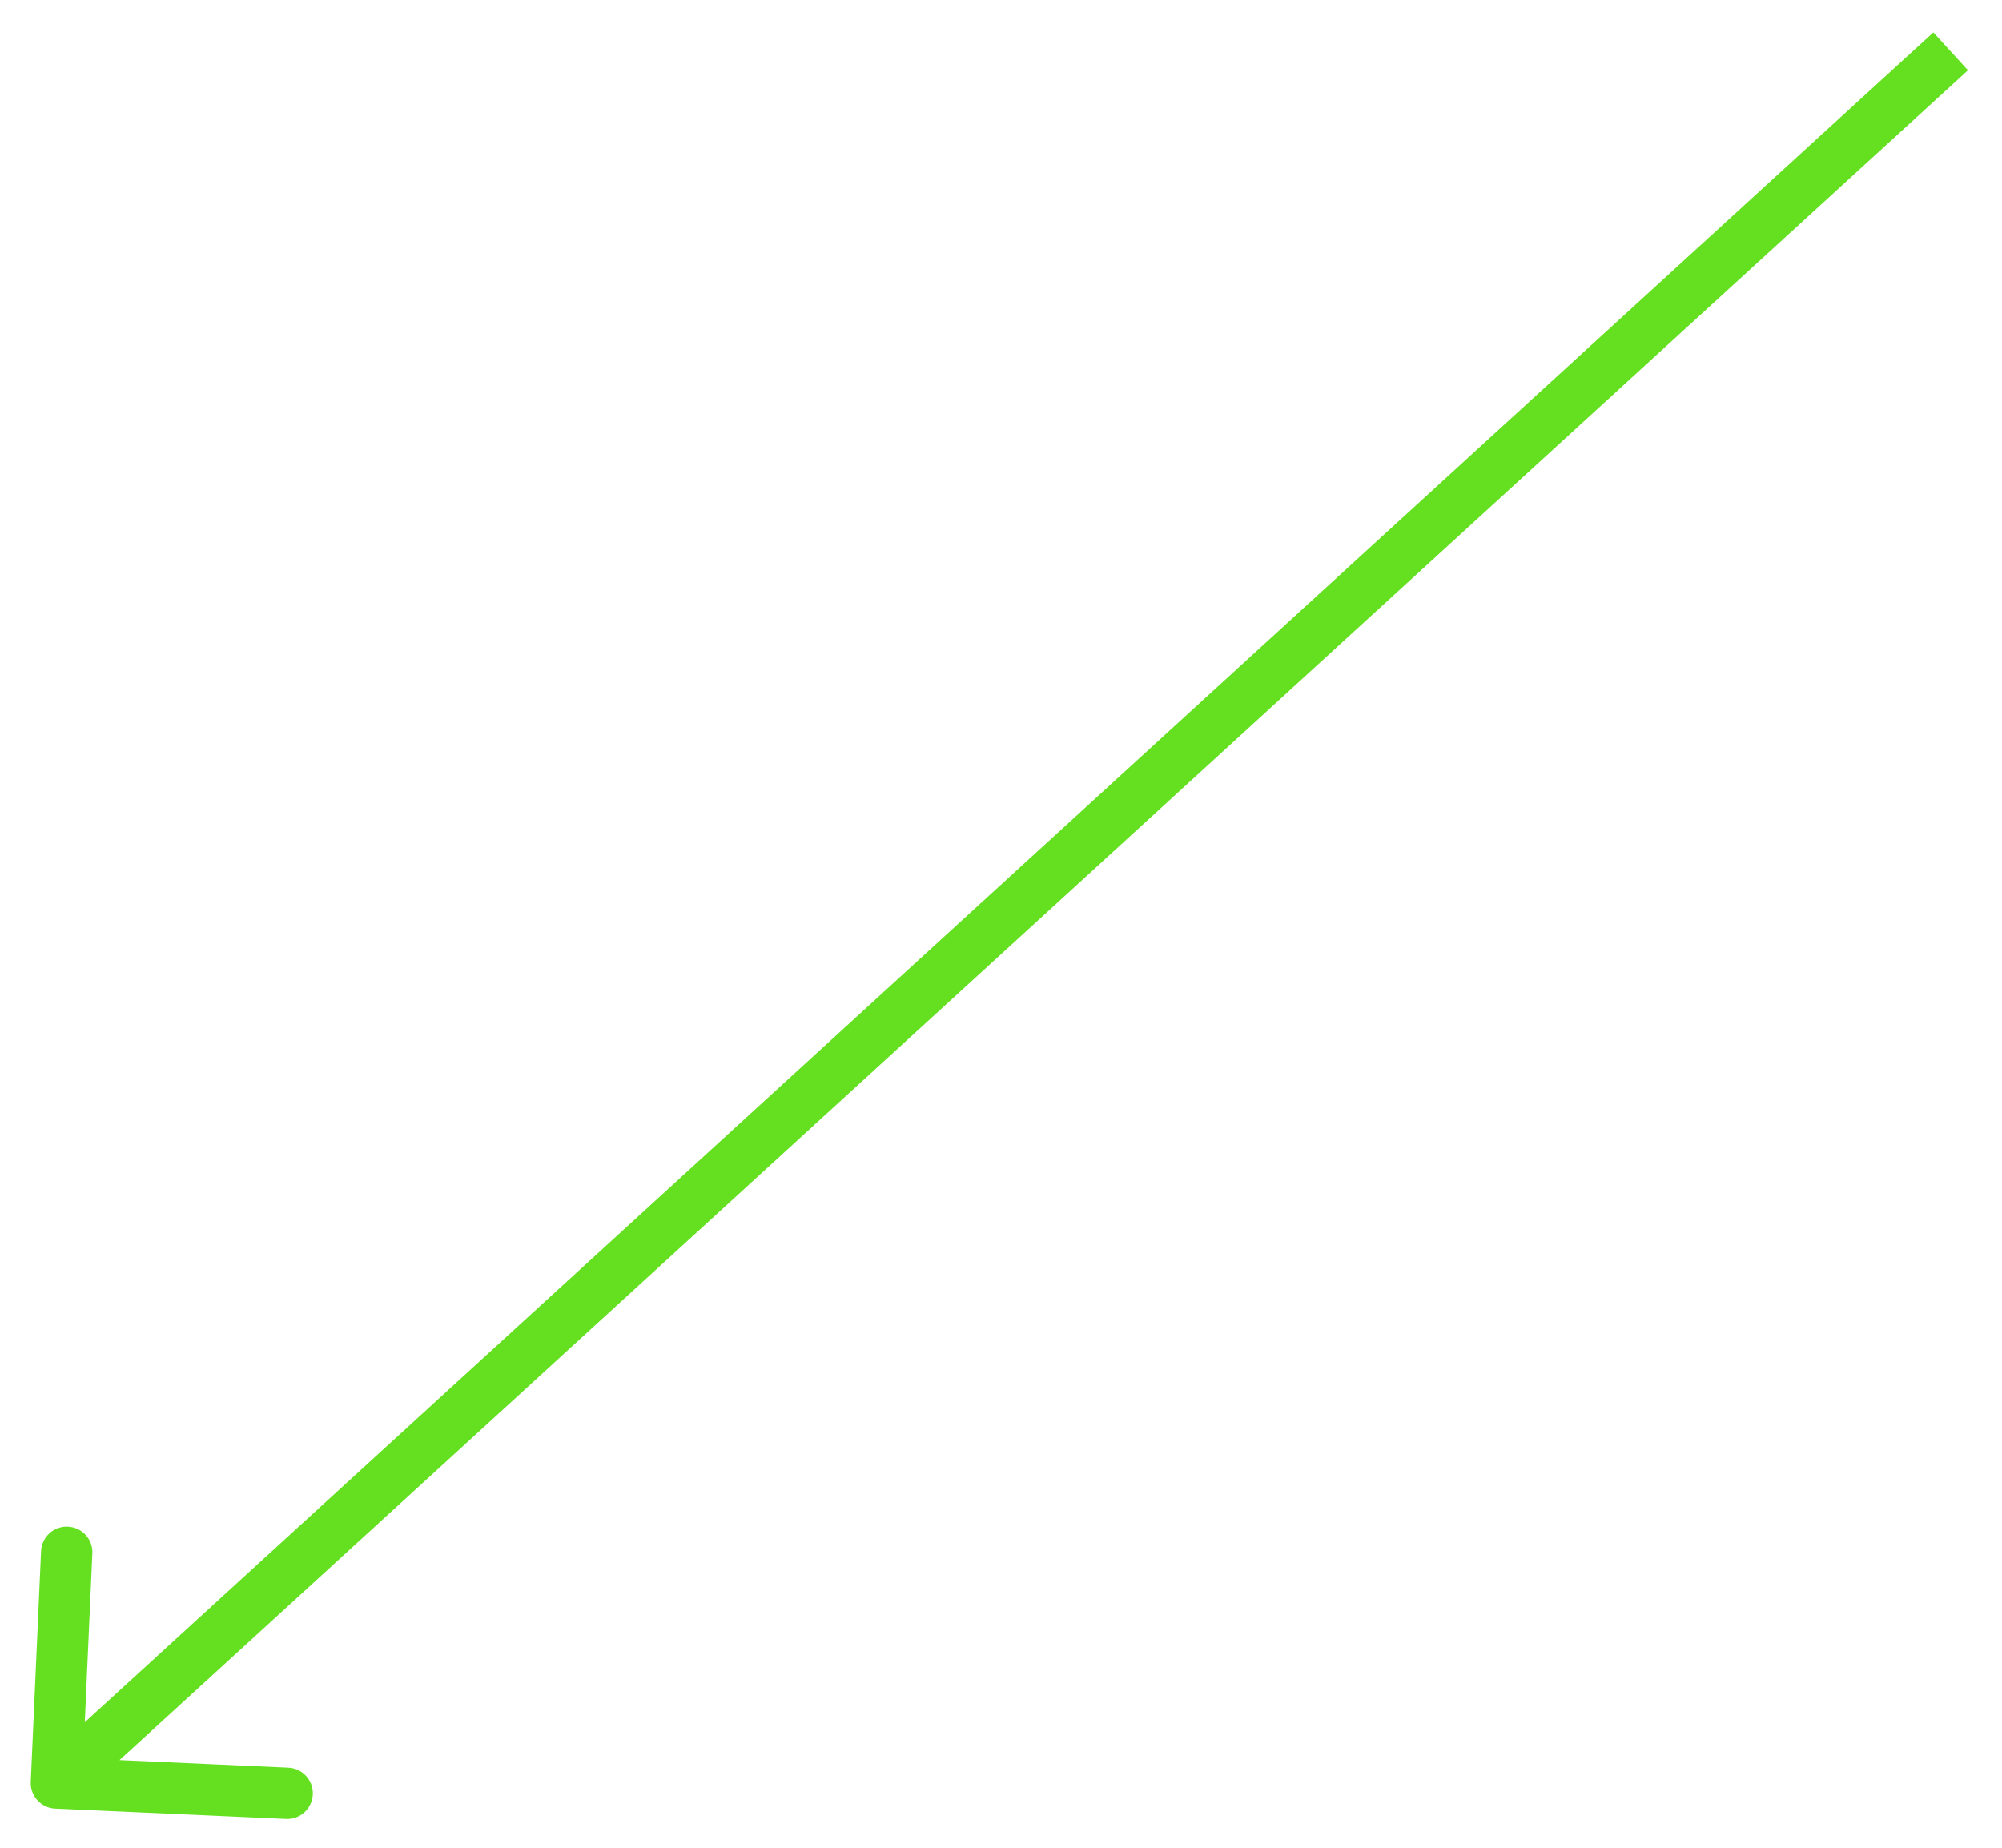 <svg width="39" height="36" viewBox="0 0 39 36" fill="none" xmlns="http://www.w3.org/2000/svg">
<path d="M0.599 34.716C0.587 34.992 0.8 35.226 1.076 35.238L5.572 35.439C5.848 35.452 6.081 35.238 6.094 34.962C6.106 34.686 5.892 34.453 5.616 34.44L1.62 34.261L1.799 30.265C1.812 29.989 1.598 29.756 1.322 29.744C1.046 29.731 0.813 29.945 0.8 30.221L0.599 34.716ZM37.663 0.631L0.761 34.369L1.436 35.108L38.337 1.369L37.663 0.631Z" fill="#64E021"/>
</svg>
